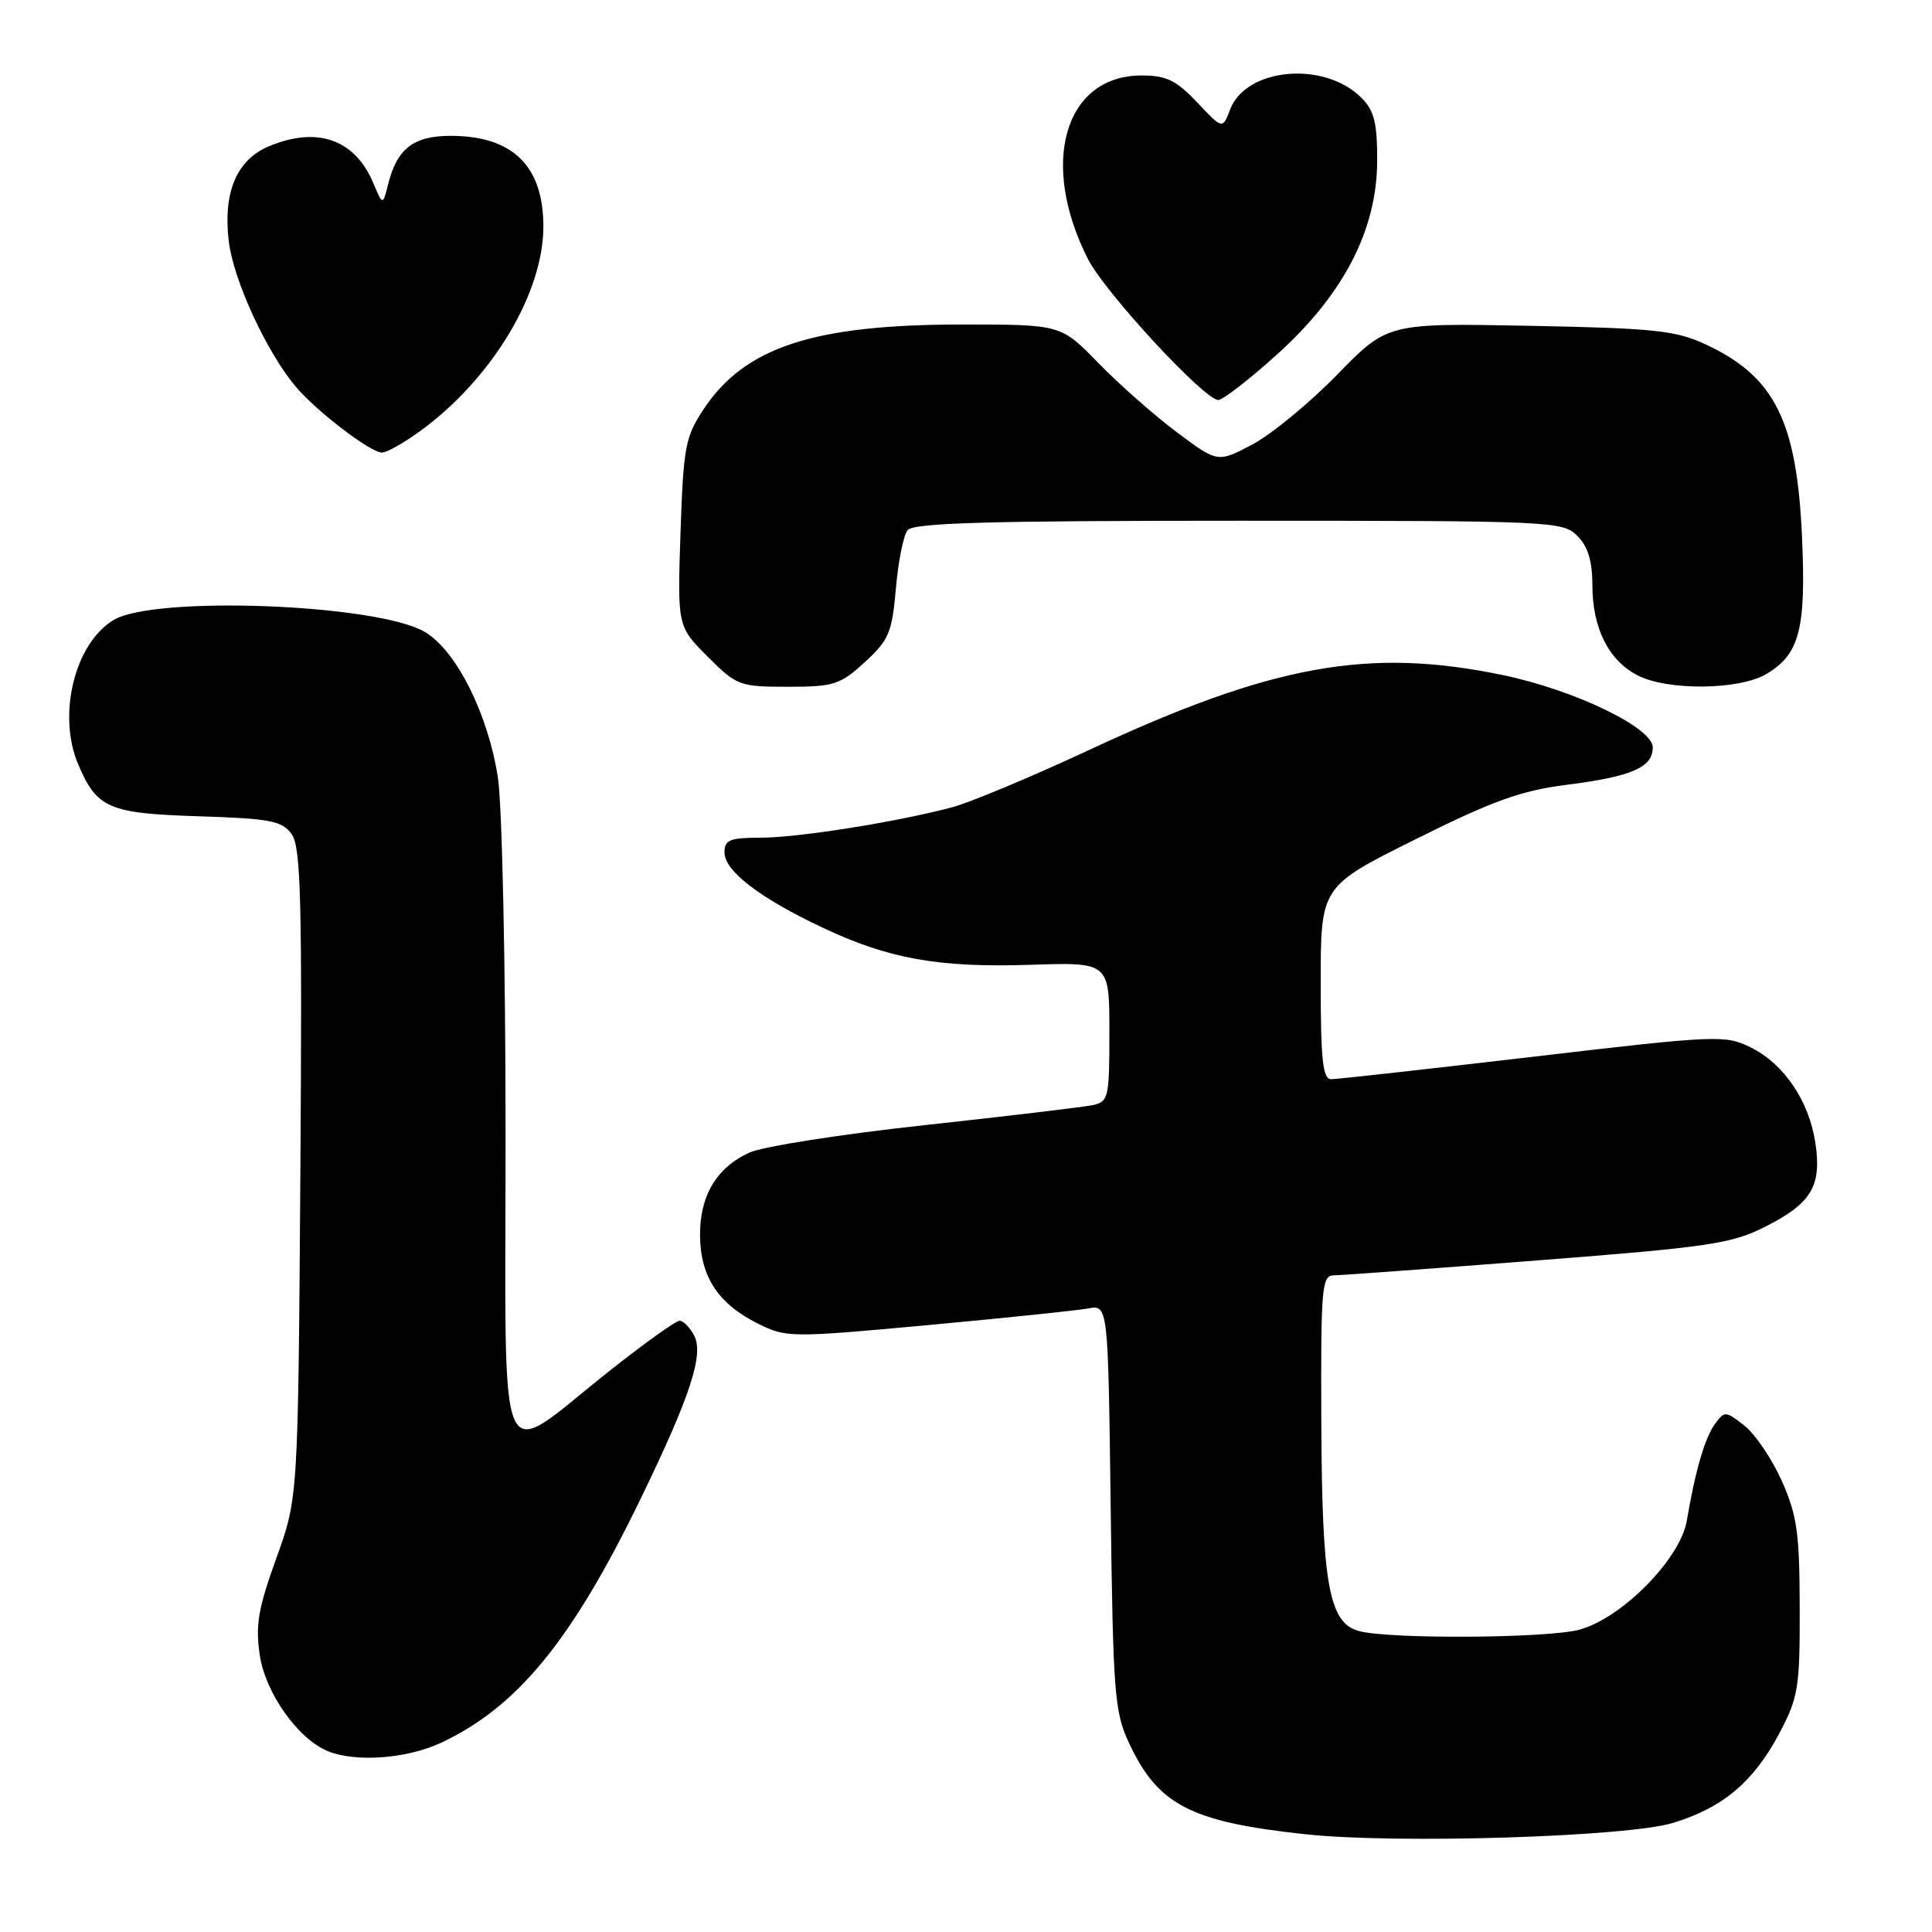 <?xml version="1.0" encoding="UTF-8" standalone="no"?>
<!DOCTYPE svg PUBLIC "-//W3C//DTD SVG 1.1//EN" "http://www.w3.org/Graphics/SVG/1.1/DTD/svg11.dtd" >
<svg xmlns="http://www.w3.org/2000/svg" xmlns:xlink="http://www.w3.org/1999/xlink" version="1.1" viewBox="0 0 256 256">
 <g >
 <path fill="currentColor"
d=" M 221.70 241.54 C 228.32 239.52 232.39 236.07 235.80 229.62 C 238.29 224.90 238.50 223.59 238.47 213.00 C 238.45 203.10 238.12 200.76 236.09 196.21 C 234.79 193.31 232.56 190.01 231.14 188.90 C 228.69 186.97 228.51 186.95 227.26 188.65 C 225.90 190.53 224.65 194.79 223.51 201.50 C 222.65 206.55 214.97 214.36 209.32 215.93 C 205.15 217.09 184.00 217.22 180.02 216.11 C 176.08 215.01 175.16 209.87 175.08 188.25 C 175.01 170.56 175.14 169.00 176.75 168.99 C 177.71 168.98 189.86 168.09 203.74 167.01 C 226.55 165.24 229.45 164.80 233.95 162.52 C 240.03 159.44 241.40 157.15 240.55 151.46 C 239.71 145.87 236.37 140.94 231.96 138.78 C 228.59 137.12 227.51 137.16 203.11 140.03 C 189.17 141.66 177.15 143.00 176.38 143.00 C 175.28 143.00 175.00 140.44 175.00 130.23 C 175.00 117.46 175.00 117.46 187.58 111.20 C 197.79 106.11 201.56 104.75 207.61 103.99 C 216.23 102.89 219.00 101.69 219.00 99.03 C 219.00 96.42 208.63 91.43 199.12 89.45 C 181.32 85.75 168.57 88.07 144.26 99.40 C 136.69 102.93 128.55 106.33 126.16 106.97 C 118.83 108.92 105.75 111.00 100.75 111.00 C 96.71 111.00 96.00 111.29 96.00 112.95 C 96.00 115.40 100.65 118.98 108.94 122.89 C 117.74 127.06 124.35 128.24 136.59 127.84 C 147.00 127.50 147.00 127.50 147.00 136.73 C 147.00 145.50 146.89 145.99 144.75 146.44 C 143.51 146.70 133.50 147.89 122.50 149.09 C 111.50 150.28 101.06 151.92 99.31 152.72 C 94.90 154.73 92.68 158.51 92.76 163.85 C 92.84 169.23 95.21 172.80 100.46 175.40 C 104.18 177.25 104.78 177.26 122.89 175.59 C 133.13 174.64 142.70 173.65 144.16 173.38 C 146.83 172.88 146.83 172.88 147.17 199.69 C 147.49 224.46 147.67 226.84 149.62 231.00 C 153.45 239.18 157.79 241.42 173.00 243.05 C 185.06 244.35 215.62 243.40 221.70 241.54 Z  M 58.48 230.91 C 68.58 226.16 75.79 217.34 84.87 198.63 C 91.48 185.01 93.30 179.44 91.97 176.95 C 91.40 175.88 90.53 175.00 90.05 175.00 C 89.57 175.00 85.42 177.96 80.84 181.59 C 65.48 193.73 67.00 197.18 66.99 150.28 C 66.99 127.73 66.53 106.59 65.97 103.00 C 64.65 94.53 60.44 86.16 56.27 83.72 C 49.92 80.02 20.43 78.90 15.04 82.16 C 9.88 85.29 7.58 94.70 10.36 101.28 C 12.82 107.10 14.42 107.79 26.33 108.16 C 35.78 108.46 37.35 108.76 38.63 110.50 C 39.87 112.20 40.05 118.99 39.80 155.50 C 39.50 198.50 39.50 198.50 36.60 206.51 C 34.21 213.12 33.83 215.37 34.42 219.31 C 35.17 224.34 39.50 230.44 43.45 232.04 C 47.17 233.55 53.94 233.04 58.48 230.91 Z  M 114.59 87.74 C 117.79 84.81 118.20 83.82 118.71 77.99 C 119.01 74.42 119.71 70.94 120.26 70.25 C 121.02 69.28 131.01 69.00 164.12 69.00 C 205.67 69.00 207.06 69.06 209.00 71.00 C 210.41 72.41 211.00 74.33 211.00 77.55 C 211.00 83.21 213.15 87.51 216.97 89.48 C 220.95 91.54 230.43 91.45 234.05 89.31 C 238.44 86.72 239.32 83.37 238.78 71.23 C 238.10 55.77 235.17 49.90 226.00 45.63 C 222.05 43.79 219.21 43.49 202.67 43.17 C 183.84 42.81 183.84 42.81 177.17 49.66 C 173.50 53.42 168.44 57.58 165.92 58.91 C 161.34 61.32 161.34 61.32 155.92 57.26 C 152.94 55.03 148.27 50.91 145.54 48.10 C 140.58 43.00 140.58 43.00 127.50 43.00 C 107.79 43.00 98.68 45.99 93.22 54.24 C 90.80 57.89 90.55 59.26 90.17 70.61 C 89.76 82.99 89.76 82.99 93.76 87.00 C 97.63 90.86 97.99 91.00 104.40 91.00 C 110.49 91.00 111.32 90.73 114.59 87.74 Z  M 55.63 57.15 C 65.14 50.26 72.00 38.89 72.00 30.01 C 72.00 21.98 67.93 18.00 59.70 18.00 C 54.81 18.00 52.61 19.70 51.44 24.37 C 50.72 27.24 50.72 27.24 49.46 24.25 C 47.03 18.47 42.04 16.70 35.64 19.38 C 31.37 21.16 29.54 25.47 30.31 31.95 C 30.92 37.10 35.31 46.63 39.19 51.24 C 41.93 54.49 49.04 59.93 50.60 59.97 C 51.20 59.99 53.47 58.72 55.63 57.15 Z  M 169.22 46.96 C 178.04 39.00 182.46 30.46 182.48 21.33 C 182.50 16.28 182.09 14.65 180.40 12.96 C 175.47 8.03 165.11 8.96 162.99 14.52 C 162.00 17.14 162.00 17.14 158.63 13.57 C 155.86 10.64 154.55 10.00 151.28 10.00 C 141.07 10.00 137.68 21.60 144.17 34.34 C 146.42 38.77 159.59 53.00 161.43 53.00 C 162.04 53.00 165.54 50.28 169.22 46.96 Z "/>
</g>
</svg>